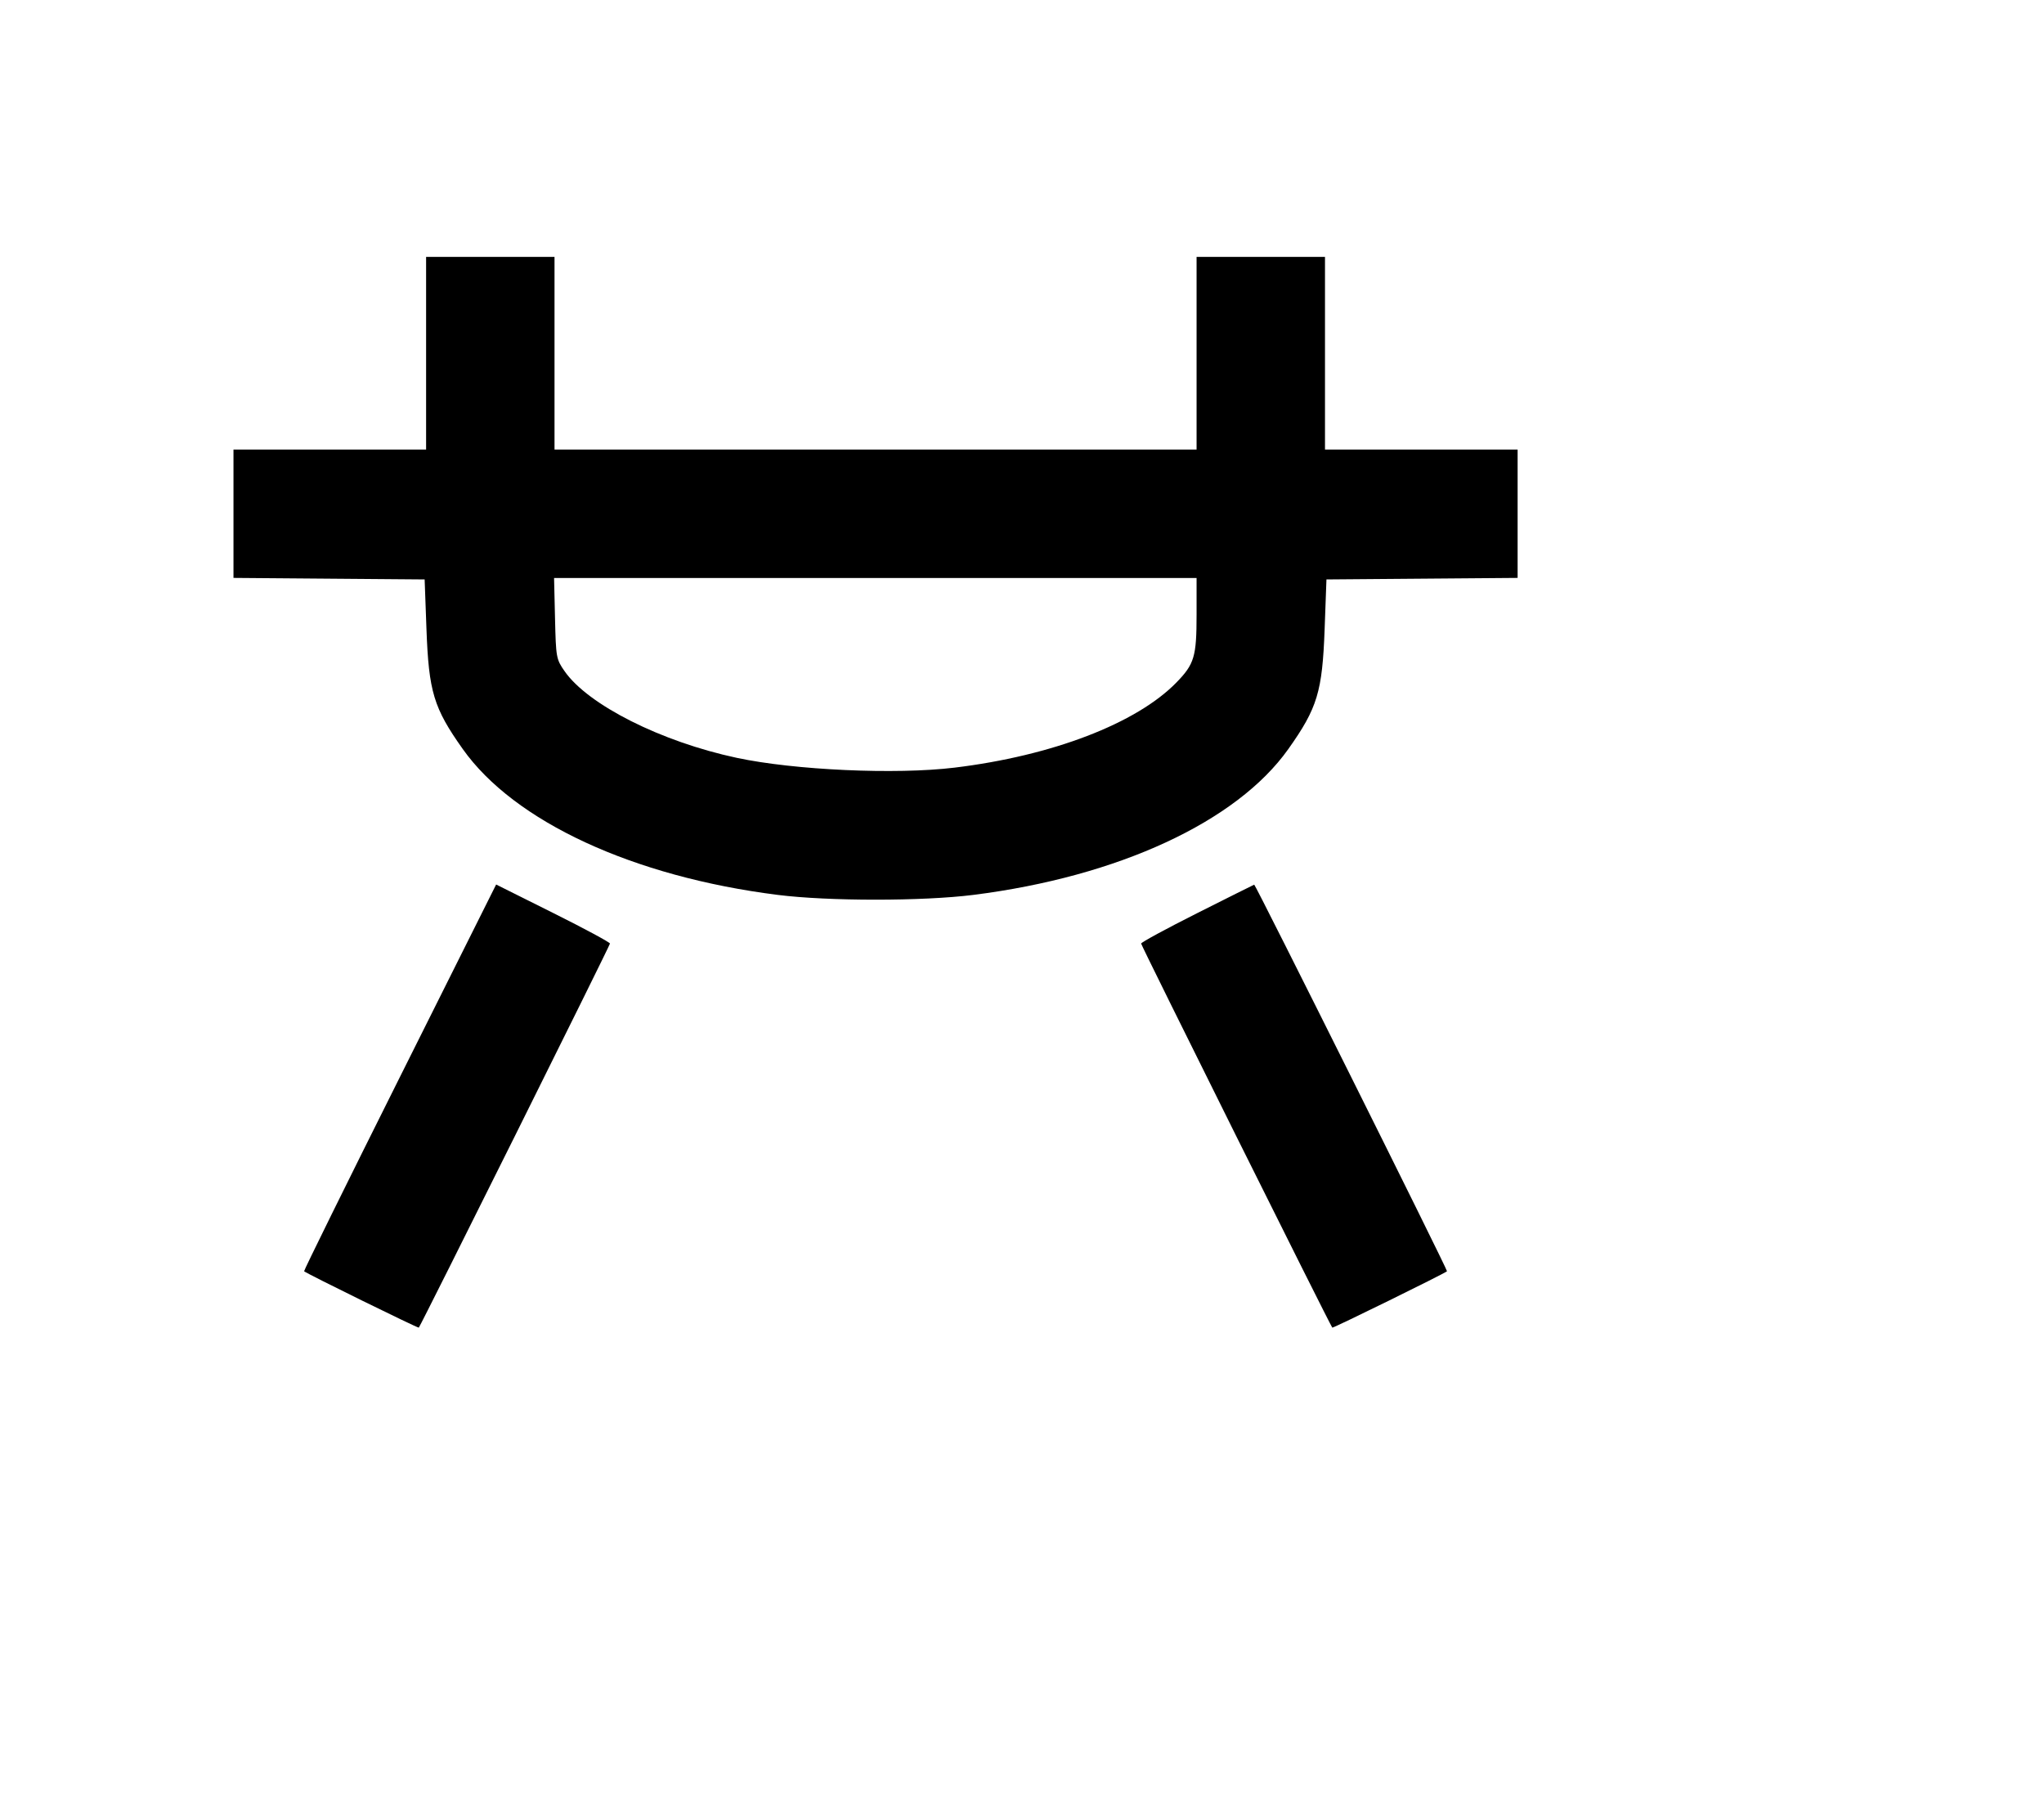 <svg width="136mm" height="120mm" version="1.1" viewBox="0 0 600 529.412" xmlns="http://www.w3.org/2000/svg"><path d="M125.078 103.661 L 125.078 131.932 96.807 131.932 L 68.536 131.932 68.536 150.767 L 68.536 169.603 96.593 169.829 L 124.650 170.055 125.184 184.619 C 125.859 203.023,127.297 207.776,135.837 219.824 C 150.945 241.138,185.825 257.286,228.311 262.637 C 243.153 264.507,270.867 264.507,285.709 262.637 C 328.252 257.279,363.054 241.166,378.183 219.824 C 386.723 207.776,388.161 203.023,388.836 184.619 L 389.370 170.055 417.427 169.829 L 445.484 169.603 445.484 150.767 L 445.484 131.932 417.213 131.932 L 388.942 131.932 388.942 103.661 L 388.942 75.390 370.094 75.390 L 351.247 75.390 351.247 103.661 L 351.247 131.932 257.010 131.932 L 162.773 131.932 162.773 103.661 L 162.773 75.390 143.926 75.390 L 125.078 75.390 125.078 103.661 M351.247 180.363 C 351.247 192.709,350.598 194.895,345.331 200.298 C 333.614 212.318,308.820 221.827,280.163 225.291 C 262.934 227.374,233.231 226.033,216.240 222.406 C 194.041 217.668,172.576 206.853,165.701 196.944 C 163.277 193.450,163.193 192.979,162.922 181.483 L 162.643 169.627 256.945 169.627 L 351.247 169.627 351.247 180.363 M117.319 316.219 C 101.744 347.368,89.118 372.960,89.263 373.091 C 90.040 373.796,122.731 389.857,122.935 389.635 C 123.562 388.949,179.050 277.494,179.050 276.921 C 179.050 276.560,171.533 272.512,162.345 267.926 L 145.639 259.586 117.319 316.219 M351.461 267.972 C 342.391 272.533,334.970 276.560,334.970 276.921 C 334.970 277.494,390.458 388.949,391.085 389.635 C 391.289 389.857,423.980 373.796,424.757 373.091 C 425.036 372.839,368.528 259.546,368.166 259.629 C 368.048 259.656,360.531 263.410,351.461 267.972 " stroke="none" fill-rule="evenodd" fill="black"></path></svg>
